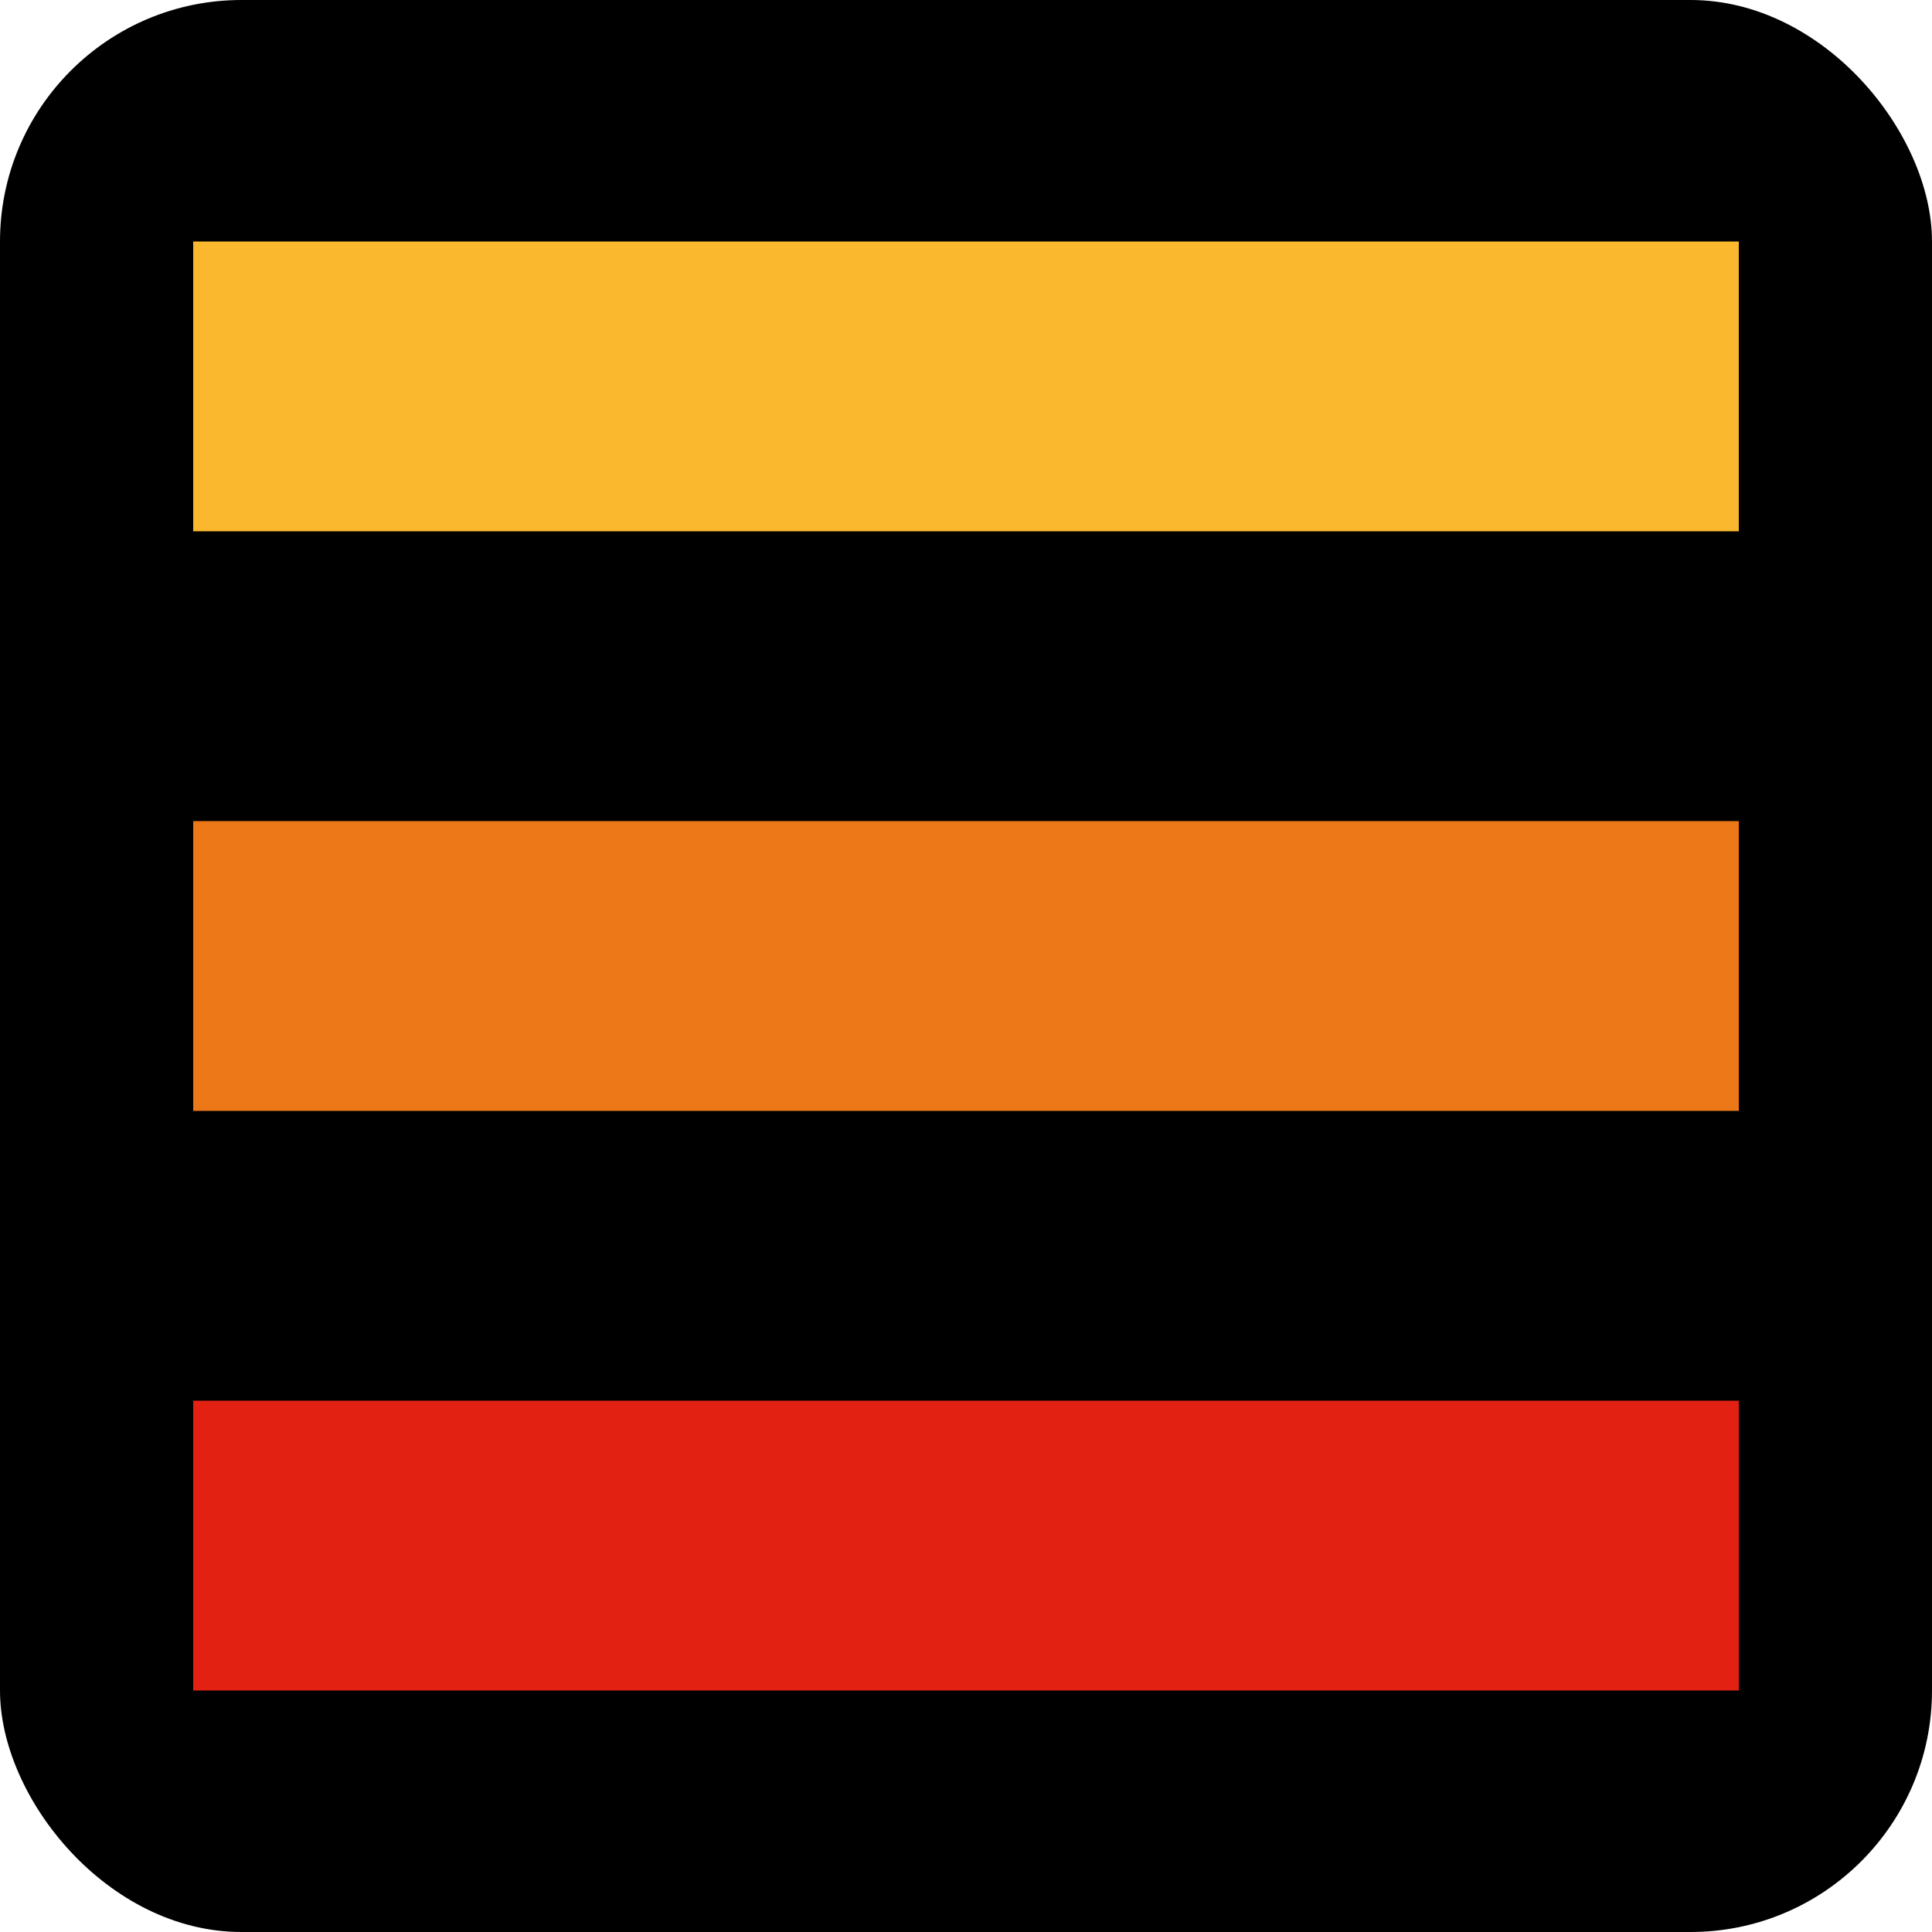 <svg width="40" height="40" viewBox="0 0 40 40" fill="none" xmlns="http://www.w3.org/2000/svg">
<rect width="40" height="40" rx="5" fill="black"/>
<rect x="4" y="5" width="32" height="6" fill="#FAB82E"/>
<rect x="4" y="17" width="32" height="6" fill="#ED7817"/>
<rect x="4" y="29" width="32" height="6" fill="#E32112"/>
</svg>
